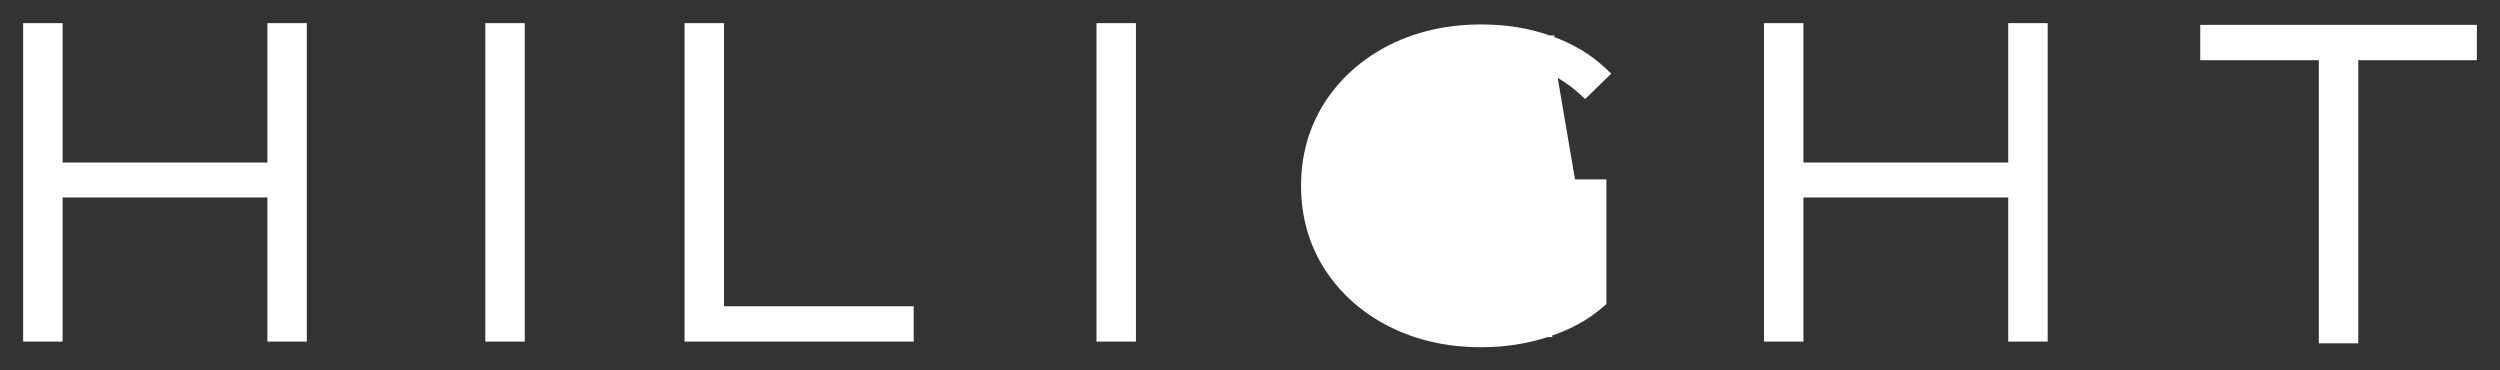 <svg width="81" height="12" viewBox="0 0 81 12" fill="none" xmlns="http://www.w3.org/2000/svg">
<rect x="0" y="0" width="81" height="12" fill="#333333" stroke="none"/>
<path d="M50.925 5.938H51.05H51.797H51.922V6.063V9.738V9.794L51.879 9.832C51.397 10.256 50.812 10.577 50.127 10.796M50.925 5.938L50.089 10.677M50.925 5.938V6.063V9.38C50.156 9.934 49.188 10.216 48.015 10.216C47.118 10.216 46.315 10.033 45.603 9.669C44.889 9.295 44.327 8.791 43.912 8.156C43.509 7.512 43.307 6.802 43.307 6.021C43.307 5.23 43.509 4.52 43.912 3.886L43.913 3.885C44.317 3.242 44.874 2.738 45.587 2.374C46.309 2.009 47.118 1.826 48.015 1.826C48.675 1.826 49.271 1.918 49.805 2.1L49.807 2.101C50.348 2.273 50.836 2.558 51.27 2.957L51.357 3.037L51.442 2.955L51.93 2.478L52.023 2.387L51.928 2.297C51.447 1.845 50.867 1.504 50.191 1.275M50.925 5.938L50.15 1.393M50.127 10.796C50.127 10.796 50.127 10.796 50.127 10.796L50.089 10.677M50.127 10.796C50.127 10.796 50.128 10.796 50.128 10.796L50.089 10.677M50.127 10.796C49.453 11.016 48.739 11.125 47.985 11.125C46.91 11.125 45.935 10.906 45.062 10.466L45.062 10.466C44.199 10.027 43.516 9.418 43.016 8.641L43.015 8.64C42.524 7.862 42.279 6.988 42.279 6.021C42.279 5.054 42.524 4.18 43.015 3.402L43.016 3.401C43.516 2.624 44.199 2.015 45.062 1.576L45.062 1.575C45.935 1.136 46.916 0.917 48 0.917C48.795 0.917 49.526 1.036 50.191 1.275M50.089 10.677C49.428 10.893 48.727 11 47.985 11C46.928 11 45.972 10.785 45.118 10.355C44.275 9.925 43.609 9.331 43.121 8.574C42.643 7.816 42.404 6.965 42.404 6.021C42.404 5.077 42.643 4.226 43.121 3.468C43.609 2.711 44.275 2.117 45.118 1.687C45.972 1.257 46.933 1.042 48 1.042C48.783 1.042 49.499 1.159 50.15 1.393M50.191 1.275C50.191 1.274 50.191 1.274 50.19 1.274L50.15 1.393M50.191 1.275C50.191 1.275 50.192 1.275 50.192 1.275L50.15 1.393M9.816 1V0.875H9.691H8.914H8.789V1V5.391H1.903V1V0.875H1.778H1H0.875V1V10.818V10.943H1H1.778H1.903V10.818V6.272H8.789V10.818V10.943H8.914H9.691H9.816V10.818V1ZM15.974 0.875H15.849V1V10.818V10.943H15.974H16.752H16.877V10.818V1V0.875H16.752H15.974ZM22.43 0.875H22.305V1V10.818V10.943H22.43H29.353H29.478V10.818V10.173V10.048H29.353H23.333V1V0.875H23.208H22.43ZM35.776 0.875H35.651V1V10.818V10.943H35.776H36.554H36.679V10.818V1V0.875H36.554H35.776ZM66.22 1V0.875H66.095H65.317H65.192V1V5.391H58.306V1V0.875H58.181H57.404H57.279V1V10.818V10.943H57.404H58.181H58.306V10.818V6.272H65.192V10.818V10.943H65.317H66.095H66.22V10.818V1ZM71.413 1.701V1.826H71.538H75.255V10.874V10.999H75.38H76.158H76.283V10.874V1.826H80H80.125V1.701V1.056V0.931H80H71.538H71.413V1.056V1.701Z" fill="white" stroke="white" stroke-width="0.25"/>
</svg>
